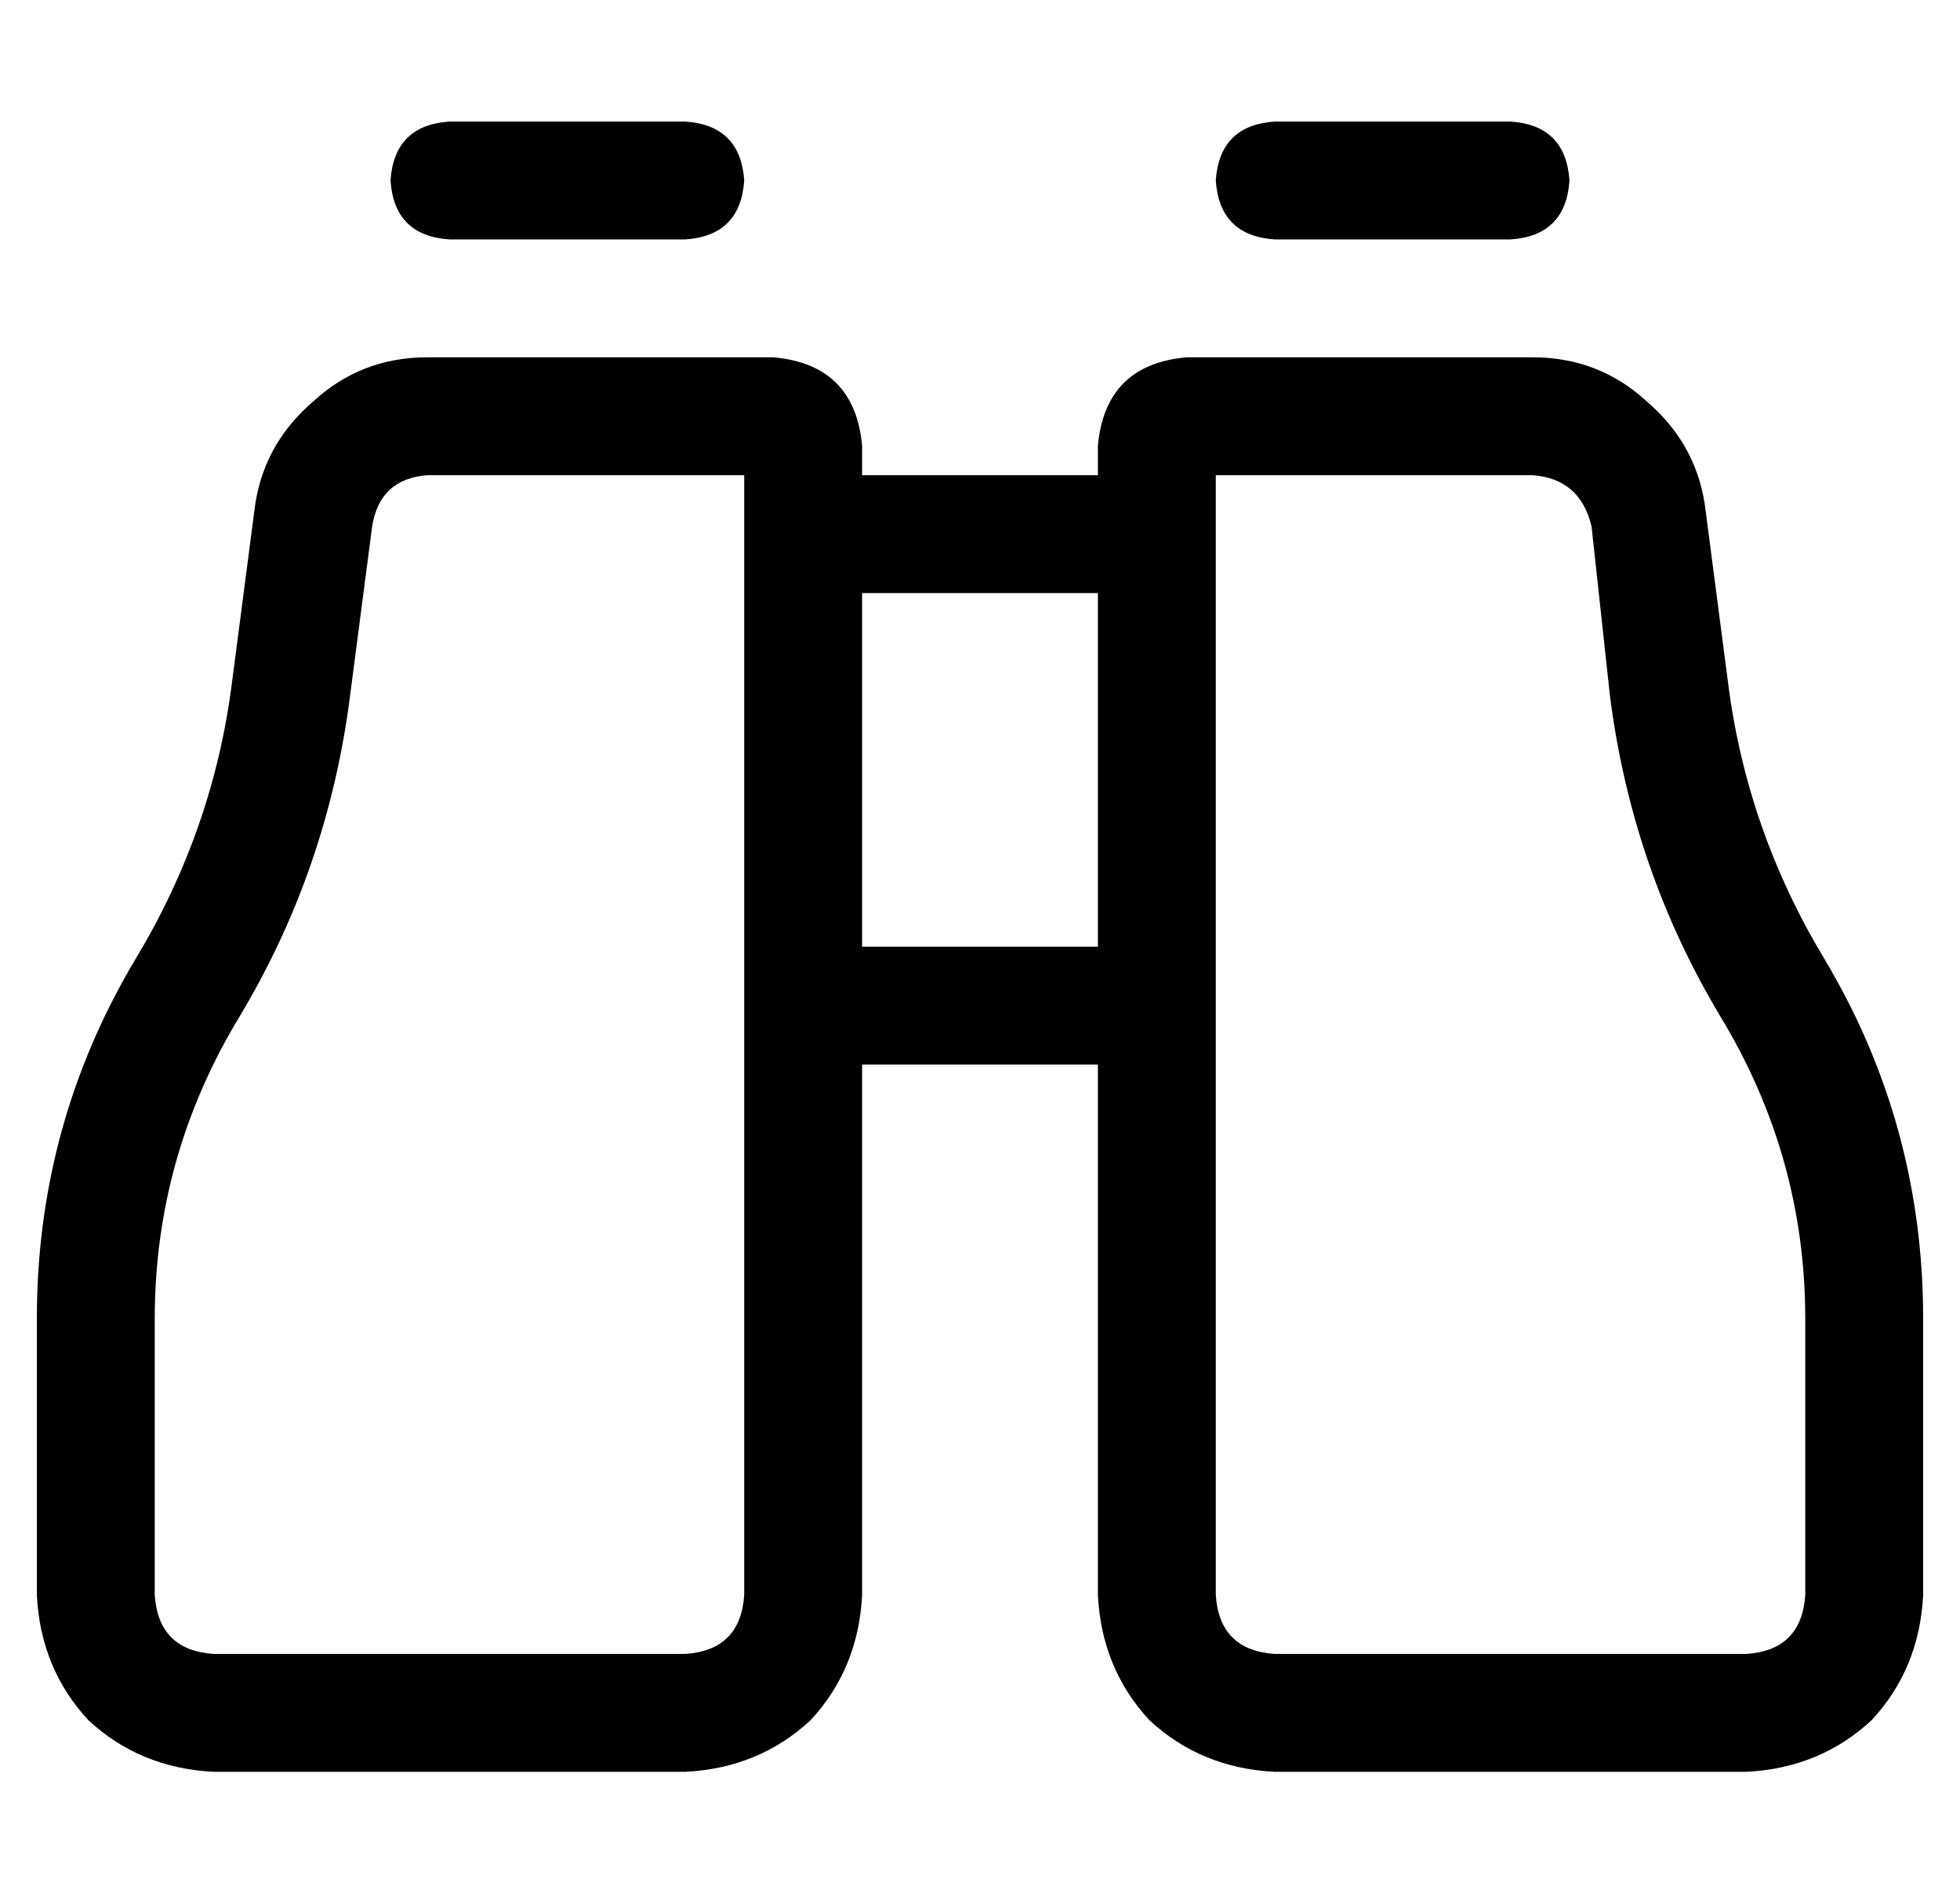 <?xml version="1.0" standalone="no"?>
<!DOCTYPE svg PUBLIC "-//W3C//DTD SVG 1.1//EN" "http://www.w3.org/Graphics/SVG/1.1/DTD/svg11.dtd" >
<svg xmlns="http://www.w3.org/2000/svg" xmlns:xlink="http://www.w3.org/1999/xlink" version="1.1" viewBox="-10 -40 532 512">
   <path fill="currentColor"
d="M112 -7q-15 1 -16 16q1 15 16 16h64v0q15 -1 16 -16q-1 -15 -16 -16h-64v0zM336 -7q-15 1 -16 16q1 15 16 16h64v0q15 -1 16 -16q-1 -15 -16 -16h-64v0zM192 393q-1 15 -16 16h-128v0q-15 -1 -16 -16v-75v0q0 -44 23 -82q24 -40 30 -87l6 -46v0q2 -13 15 -14h86v0v16v0
v128v0v160v0zM224 393v-144v144v-144h64v0v144v0q1 20 14 34q14 13 34 14h128v0q20 -1 34 -14q13 -14 14 -34v-75v0q0 -53 -27 -98q-21 -35 -26 -75l-6 -46v0q-2 -18 -16 -30q-13 -12 -31 -12h-94v0q-22 2 -24 24v8v0h-64v0v-8v0q-2 -22 -24 -24h-94v0q-18 0 -31 12
q-14 12 -16 30l-6 46v0q-5 40 -26 75q-27 45 -27 98v75v0q1 20 14 34q14 13 34 14h128v0q20 -1 34 -14q13 -14 14 -34v0zM224 217v-96v96v-96h64v0v96v0h-64v0zM320 233v-128v128v-128v-16v0h86v0q13 1 16 14l5 46v0q6 47 30 87q23 38 23 82v75v0q-1 15 -16 16h-128v0
q-15 -1 -16 -16v-160v0z" />
</svg>
